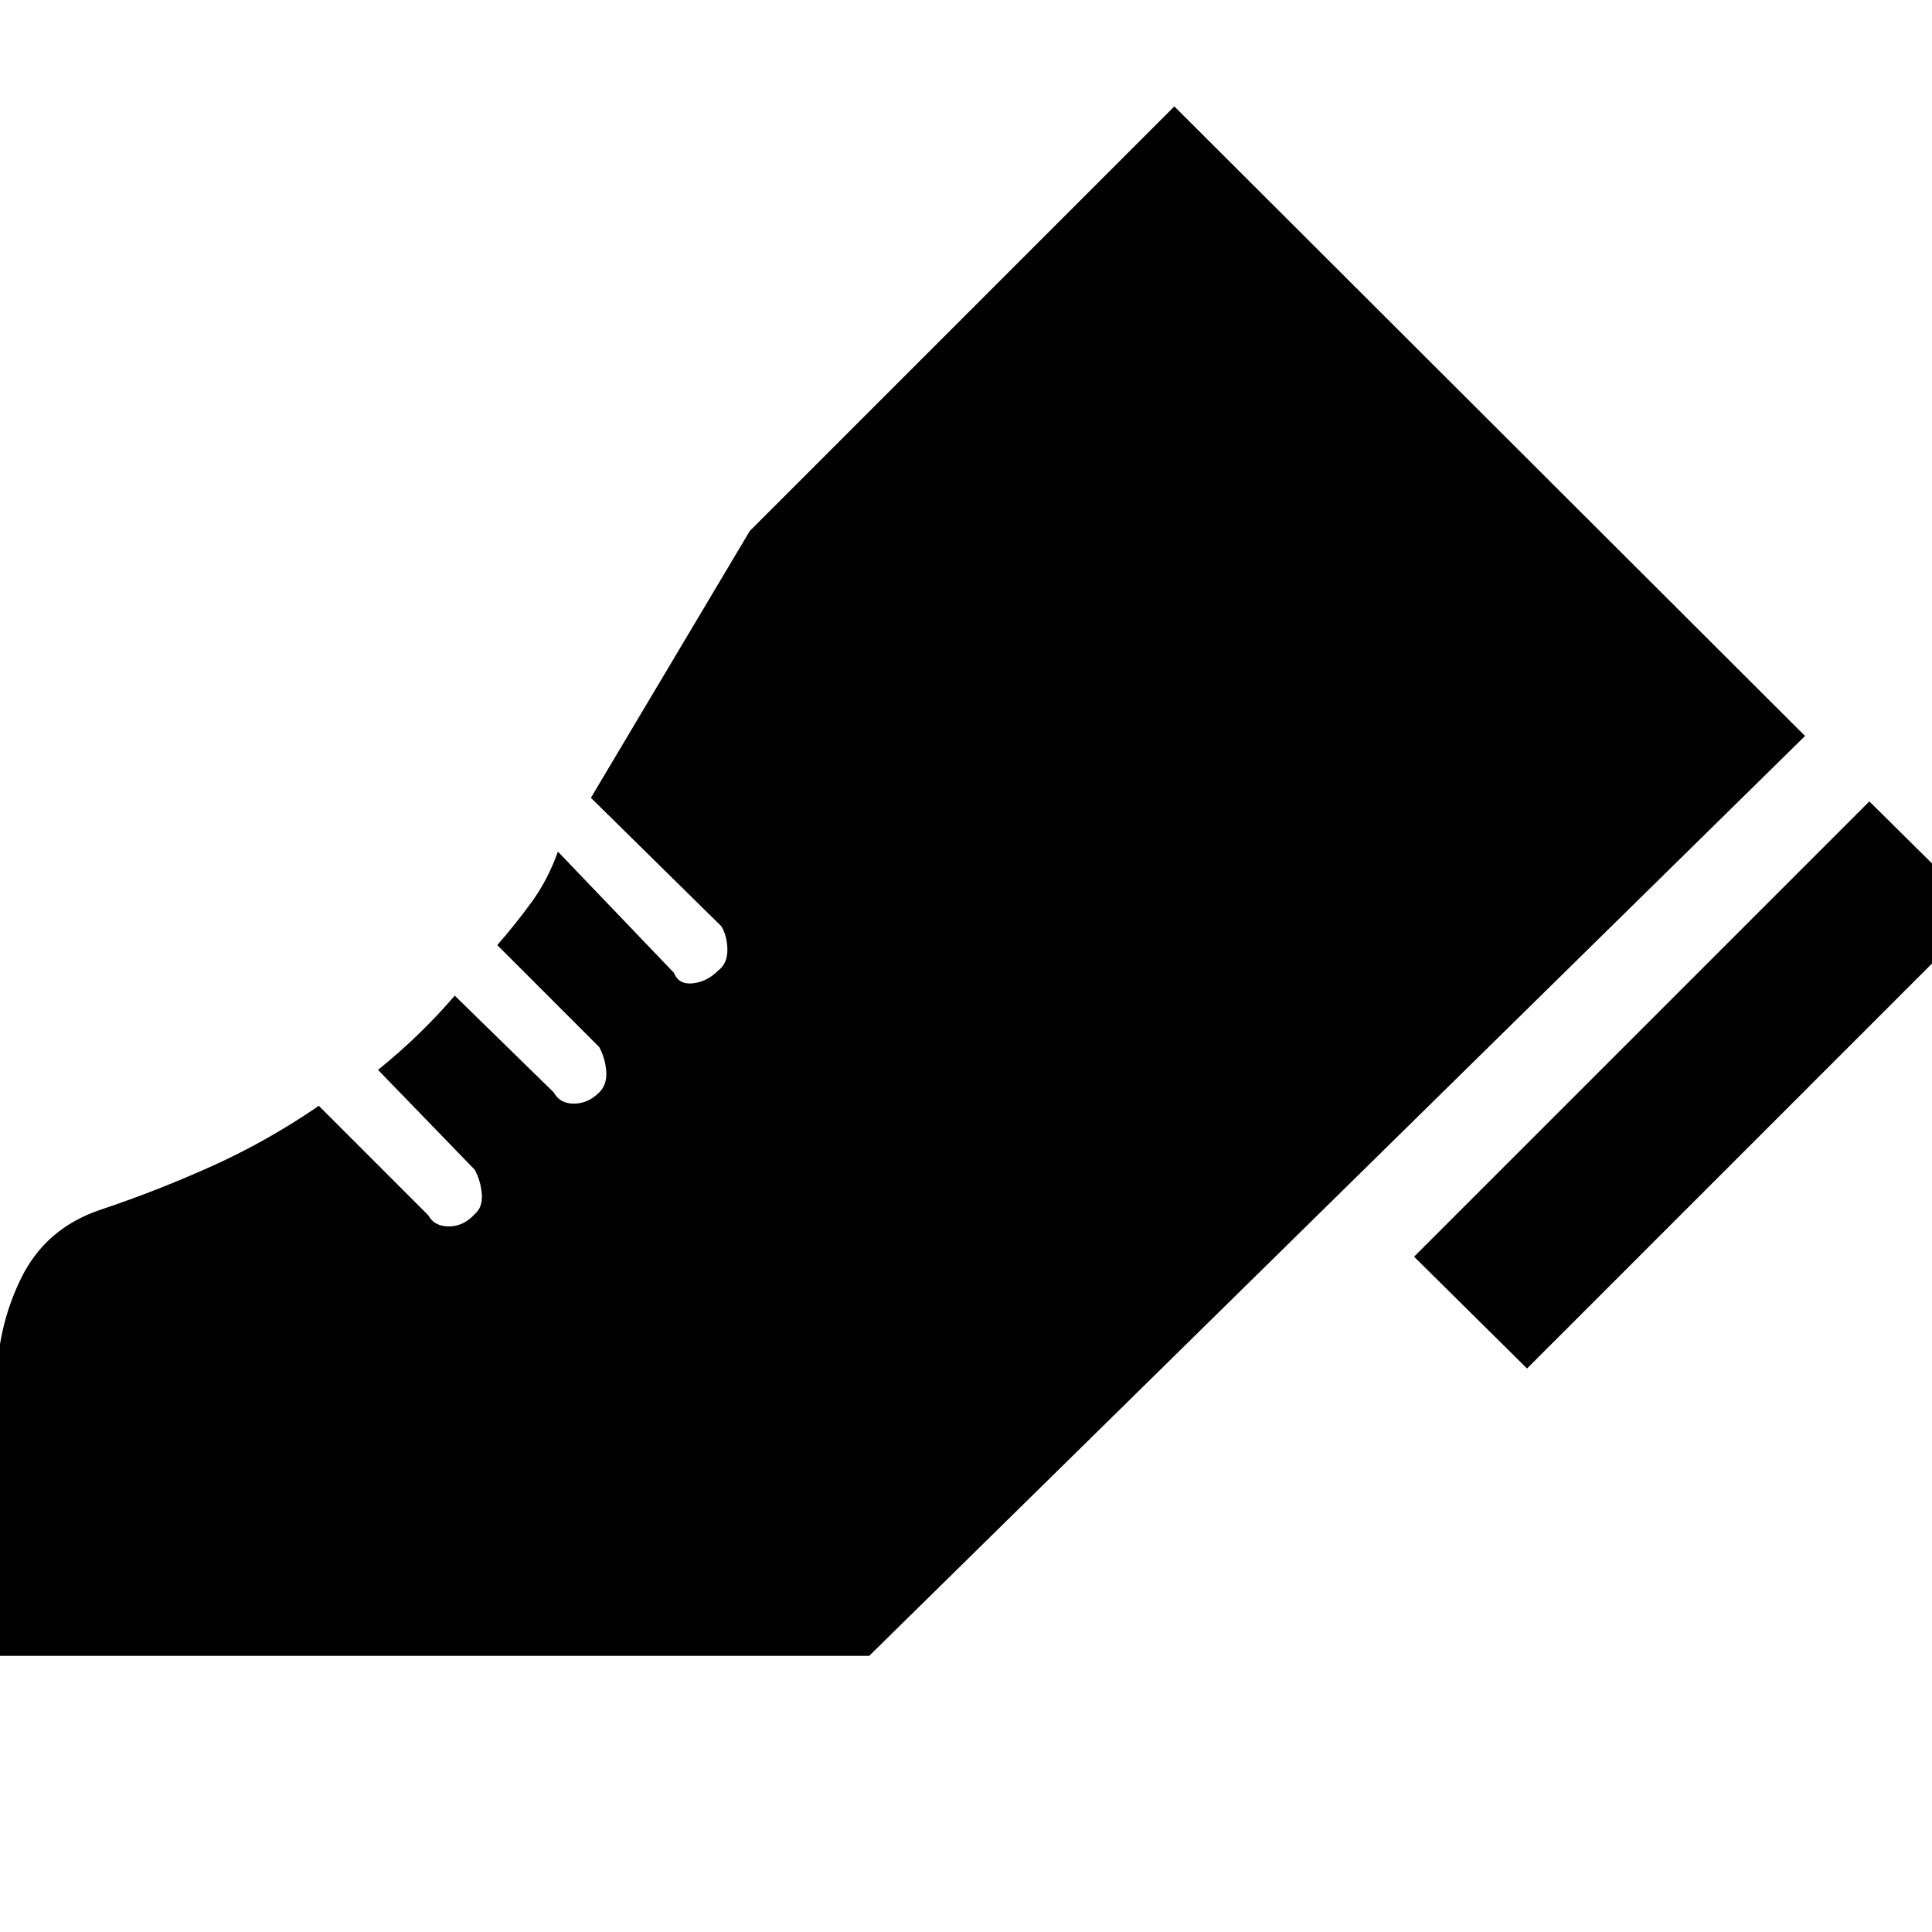 <svg xmlns="http://www.w3.org/2000/svg" width="48" height="48" viewBox="0 -960 960 960"><path d="m702.65-335.56 226.22-226.22L985-506.22 758.78-280l-56.13-55.56ZM-1.65-137.22v-134.21q0-28.79 12.21-53.57Q22.78-349.78 50-358.91q28.26-9.44 55.65-21.81 27.39-12.37 52.78-29.8l54.35 54.35q3 5.56 10.28 5.56 7.29 0 12.85-6.13 4-3.43 3.5-9.93t-3.5-12.07l-48.08-49.65q10-8 19.56-17.22 9.57-9.22 18.57-19.65l49.21 48.09q3 5.56 10 5.56t12.57-5.56q4-4 3.5-10.5t-3.5-12.07l-50.65-50.65q9.13-10.44 17.13-21.44 8-11 13-25l57.65 60.22q2.43 6 9.43 5.22 7-.78 12.57-6.35 4.56-3.43 4.56-10.22 0-6.78-3-11.78l-64.82-63.83 78.96-132.61 210.95-210.95 313.4 312.83-465.01 457.08H-1.65Z"/></svg>